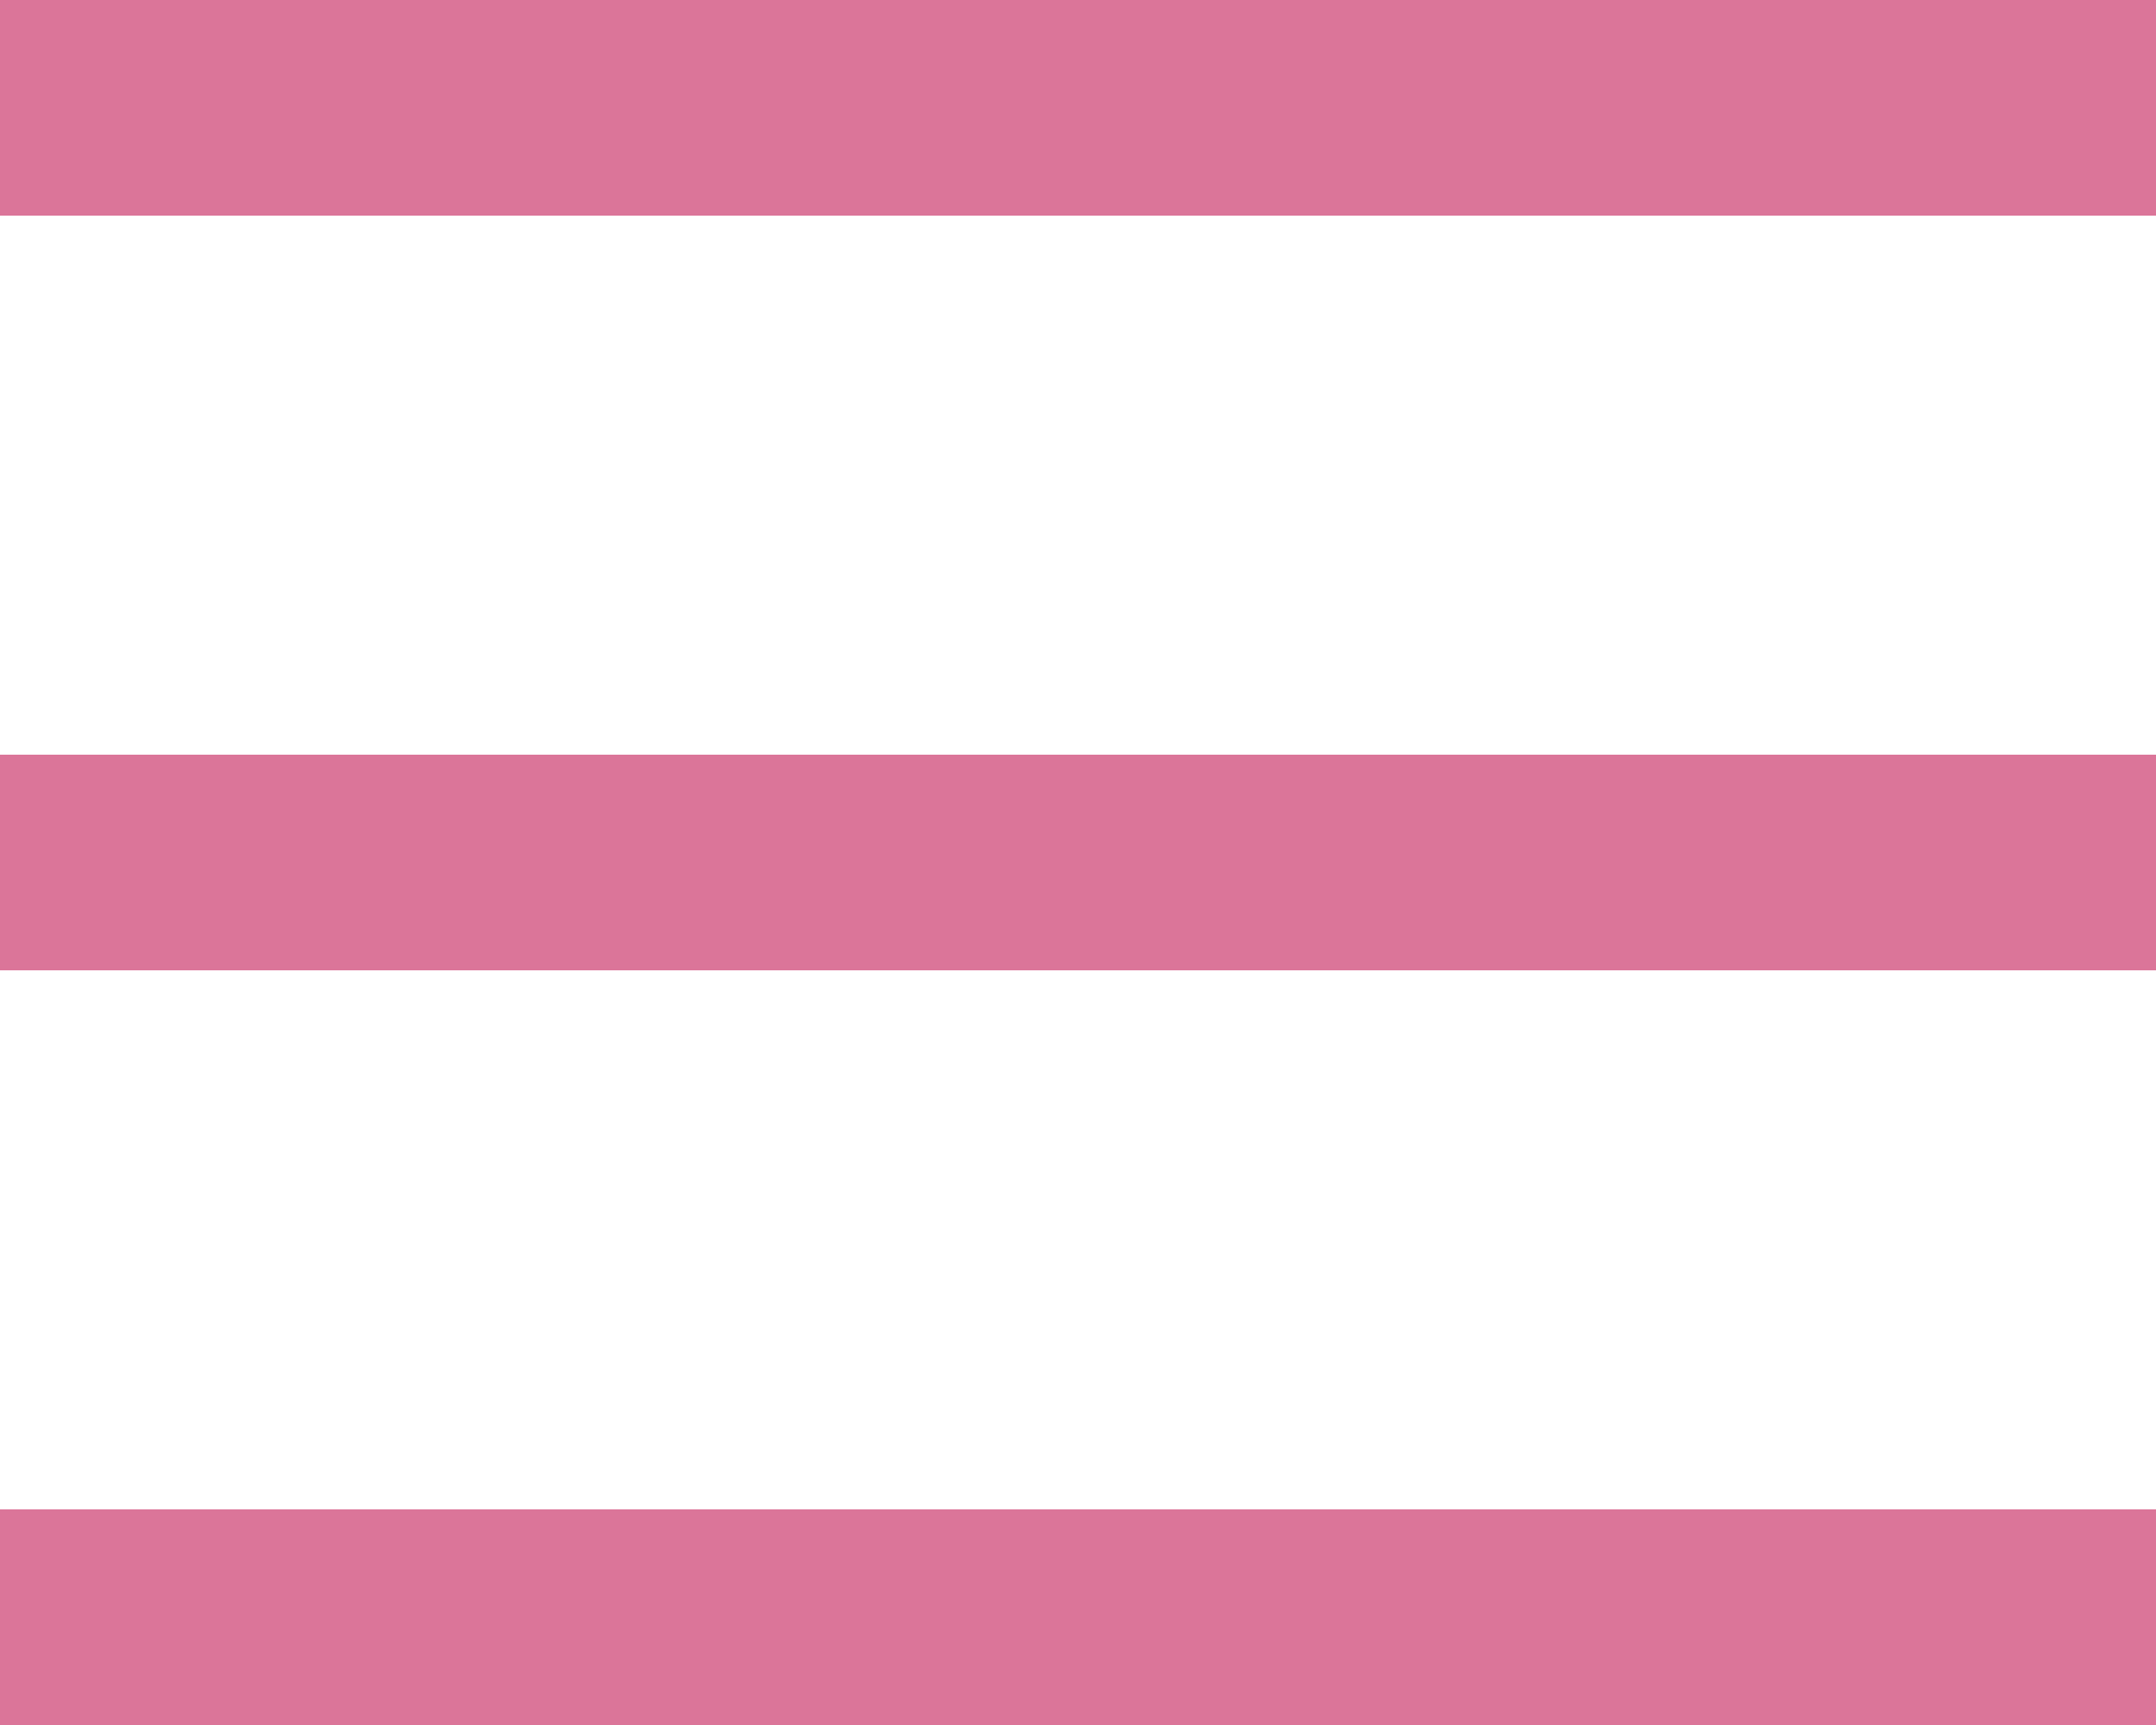 <?xml version="1.0" encoding="utf-8"?>
<!-- Generator: Adobe Illustrator 22.0.0, SVG Export Plug-In . SVG Version: 6.00 Build 0)  -->
<svg version="1.1" id="Layer_1" xmlns="http://www.w3.org/2000/svg" xmlns:xlink="http://www.w3.org/1999/xlink" x="0px" y="0px"
	 viewBox="0 0 20 16" style="enable-background:new 0 0 20 16;" xml:space="preserve">
<style type="text/css">
	.st0{fill:none;stroke:#DB7599;stroke-width:2;stroke-miterlimit:10;}
</style>
<line class="st0" x1="0" y1="8" x2="20" y2="8"/>
<line class="st0" x1="0" y1="1" x2="20" y2="1"/>
<line class="st0" x1="0" y1="15" x2="20" y2="15"/>
</svg>
